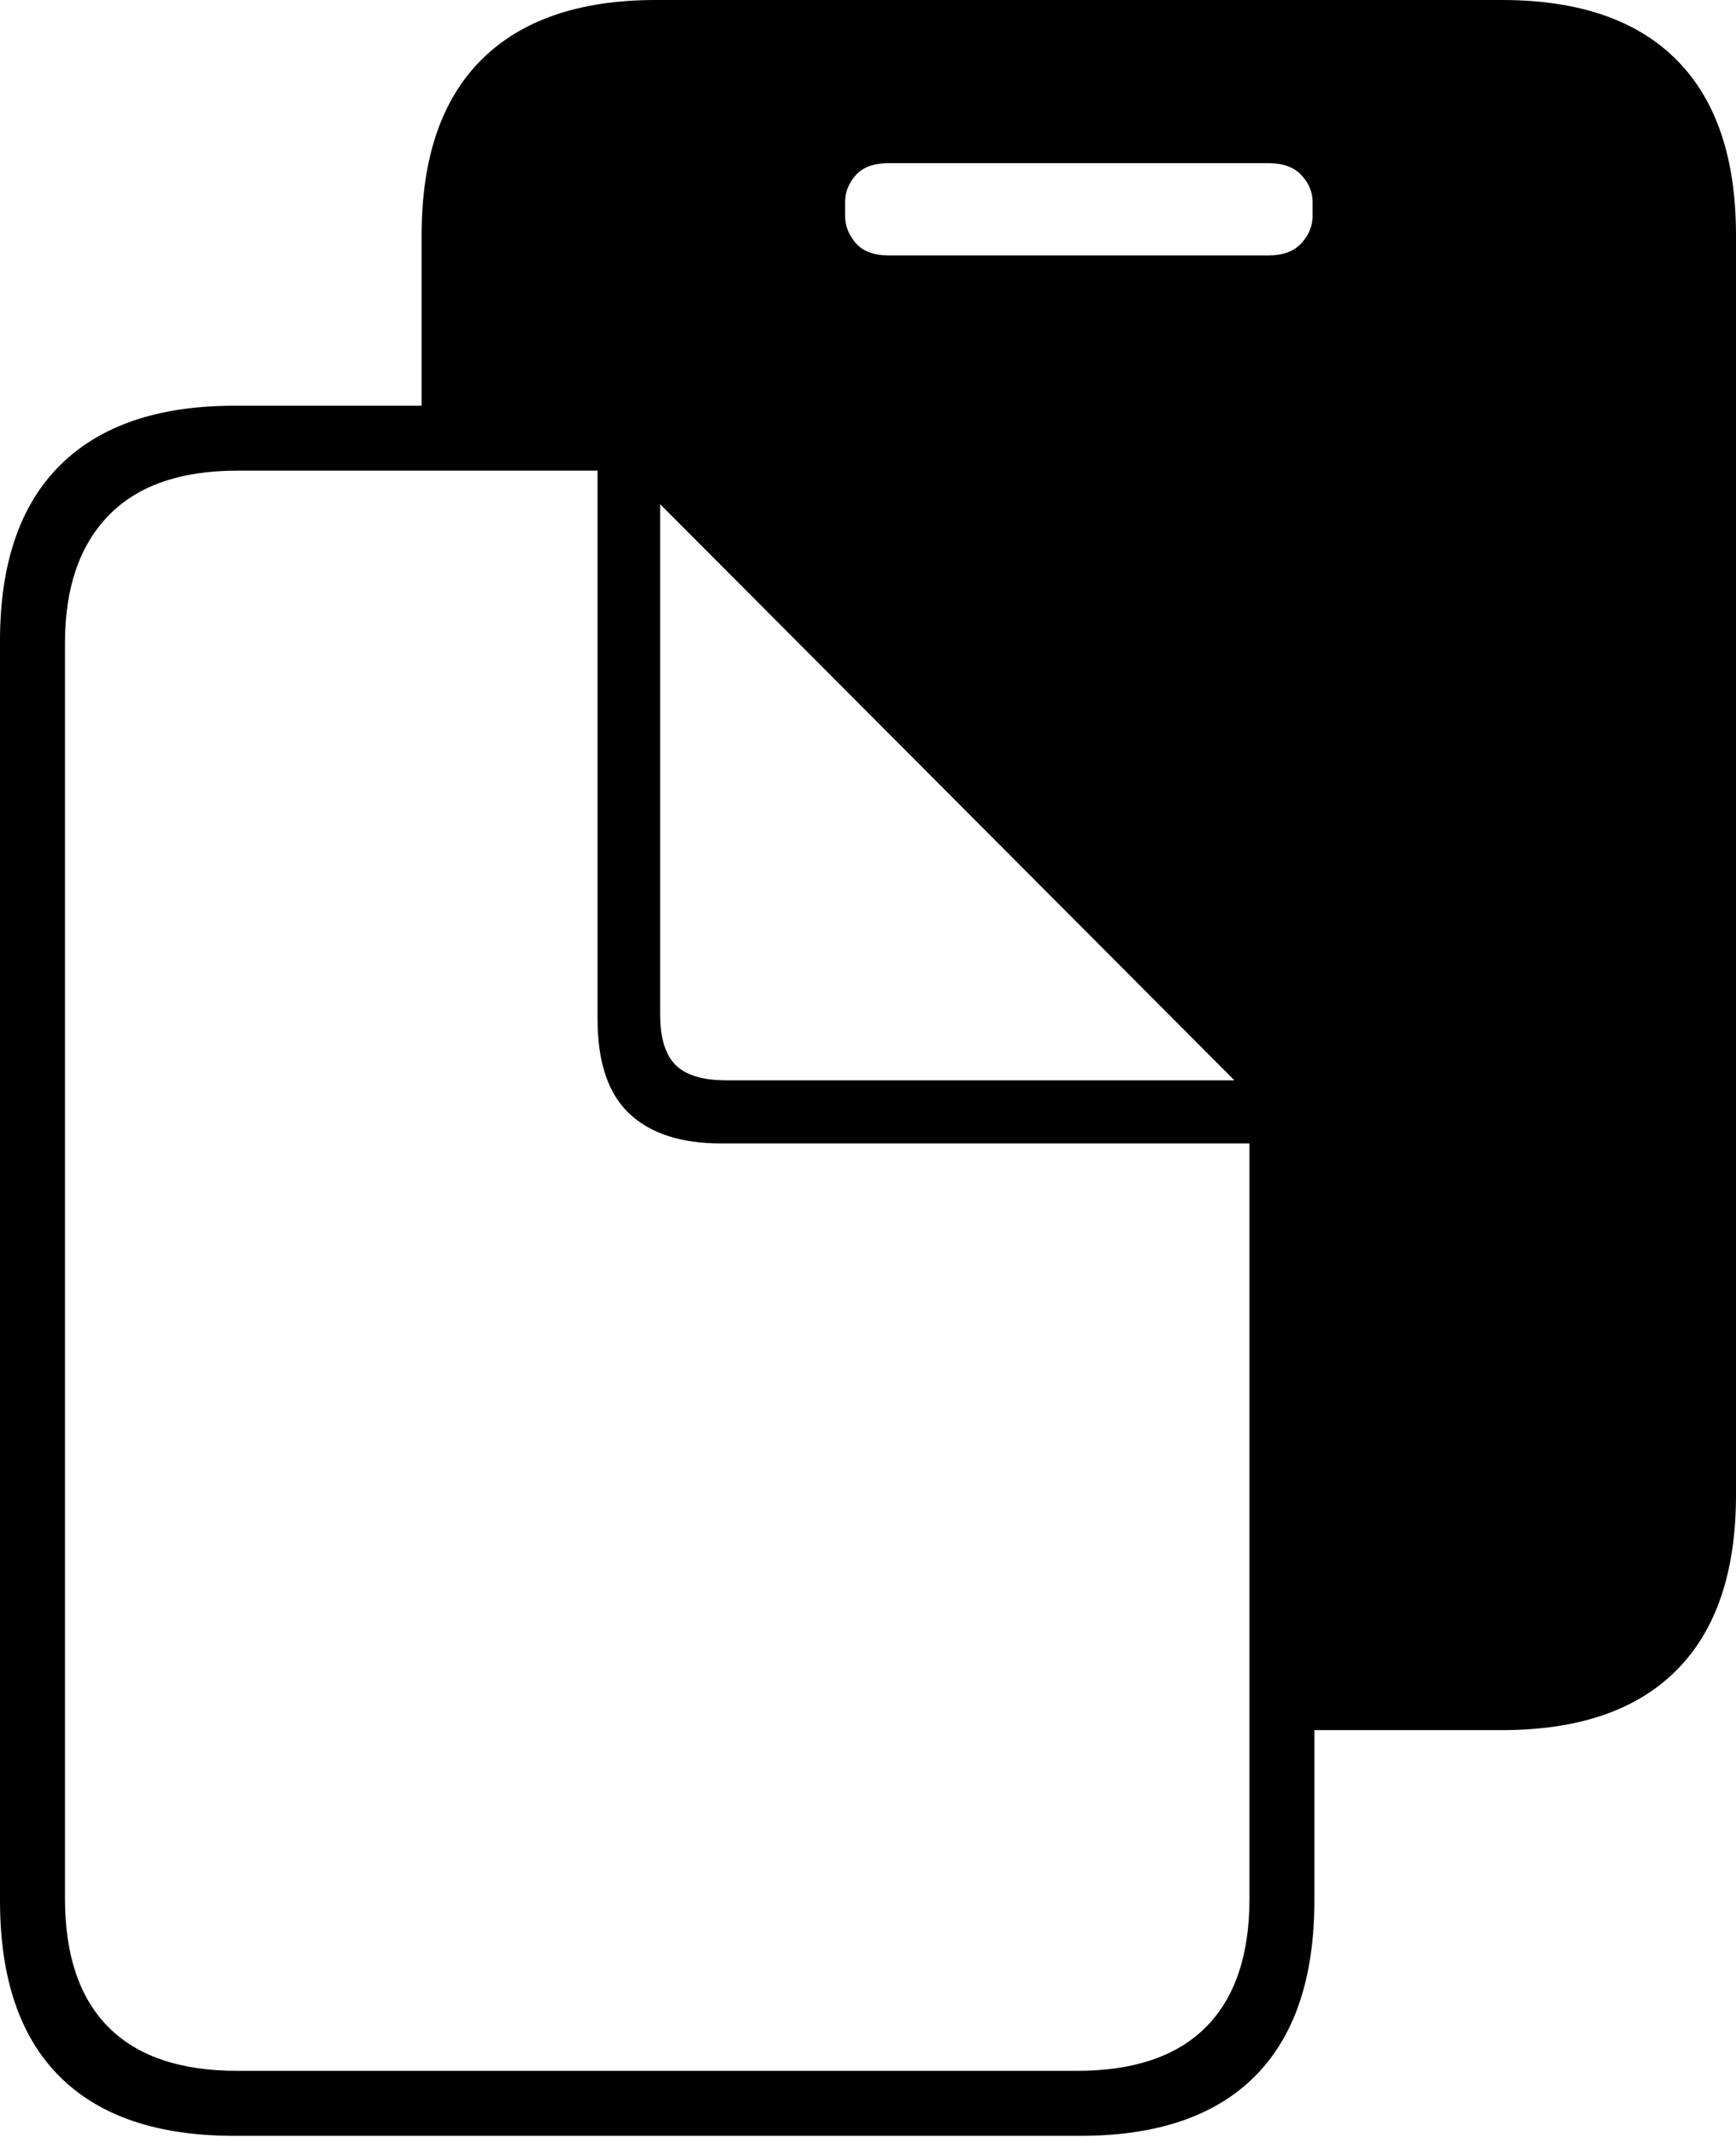 <?xml version="1.0" encoding="UTF-8"?>
<!--Generator: Apple Native CoreSVG 175-->
<!DOCTYPE svg
PUBLIC "-//W3C//DTD SVG 1.1//EN"
       "http://www.w3.org/Graphics/SVG/1.1/DTD/svg11.dtd">
<svg version="1.1" xmlns="http://www.w3.org/2000/svg" xmlns:xlink="http://www.w3.org/1999/xlink" width="19.471" height="23.967">
 <g>
  <rect height="23.967" opacity="0" width="19.471" x="0" y="0"/>
  <path d="M4.729 4.966L7.065 4.966L14.438 12.344L14.438 19.402L16.845 19.402Q18.134 19.402 18.802 18.732Q19.471 18.063 19.471 16.764L19.471 2.637Q19.471 1.339 18.802 0.669Q18.134 0 16.845 0L7.356 0Q6.074 0 5.402 0.668Q4.729 1.336 4.729 2.637ZM9.964 2.864Q9.719 2.864 9.599 2.727Q9.479 2.59 9.479 2.422L9.479 2.266Q9.479 2.098 9.599 1.964Q9.719 1.83 9.964 1.83L14.23 1.83Q14.472 1.83 14.597 1.964Q14.722 2.098 14.722 2.266L14.722 2.422Q14.722 2.59 14.597 2.727Q14.472 2.864 14.23 2.864ZM0 21.314Q0 22.615 0.665 23.283Q1.331 23.952 2.627 23.952L12.116 23.952Q13.411 23.952 14.077 23.282Q14.742 22.613 14.742 21.314L14.742 13.012Q14.742 12.619 14.688 12.344Q14.634 12.069 14.504 11.846Q14.374 11.623 14.131 11.378L7.934 5.161Q7.582 4.803 7.238 4.676Q6.894 4.55 6.334 4.55L2.627 4.55Q1.345 4.55 0.672 5.219Q0 5.889 0 7.187ZM0.729 21.292L0.729 7.207Q0.729 6.287 1.216 5.783Q1.704 5.278 2.663 5.278L6.702 5.278L6.702 11.427Q6.702 12.151 7.057 12.487Q7.412 12.823 8.088 12.823L14.014 12.823L14.014 21.292Q14.014 22.242 13.525 22.733Q13.036 23.223 12.08 23.223L2.66 23.223Q1.704 23.223 1.216 22.733Q0.729 22.242 0.729 21.292ZM8.147 12.115Q7.749 12.115 7.576 11.942Q7.404 11.769 7.404 11.371L7.404 5.654L13.845 12.115Z" fill="#000000"/>
 </g>
</svg>
